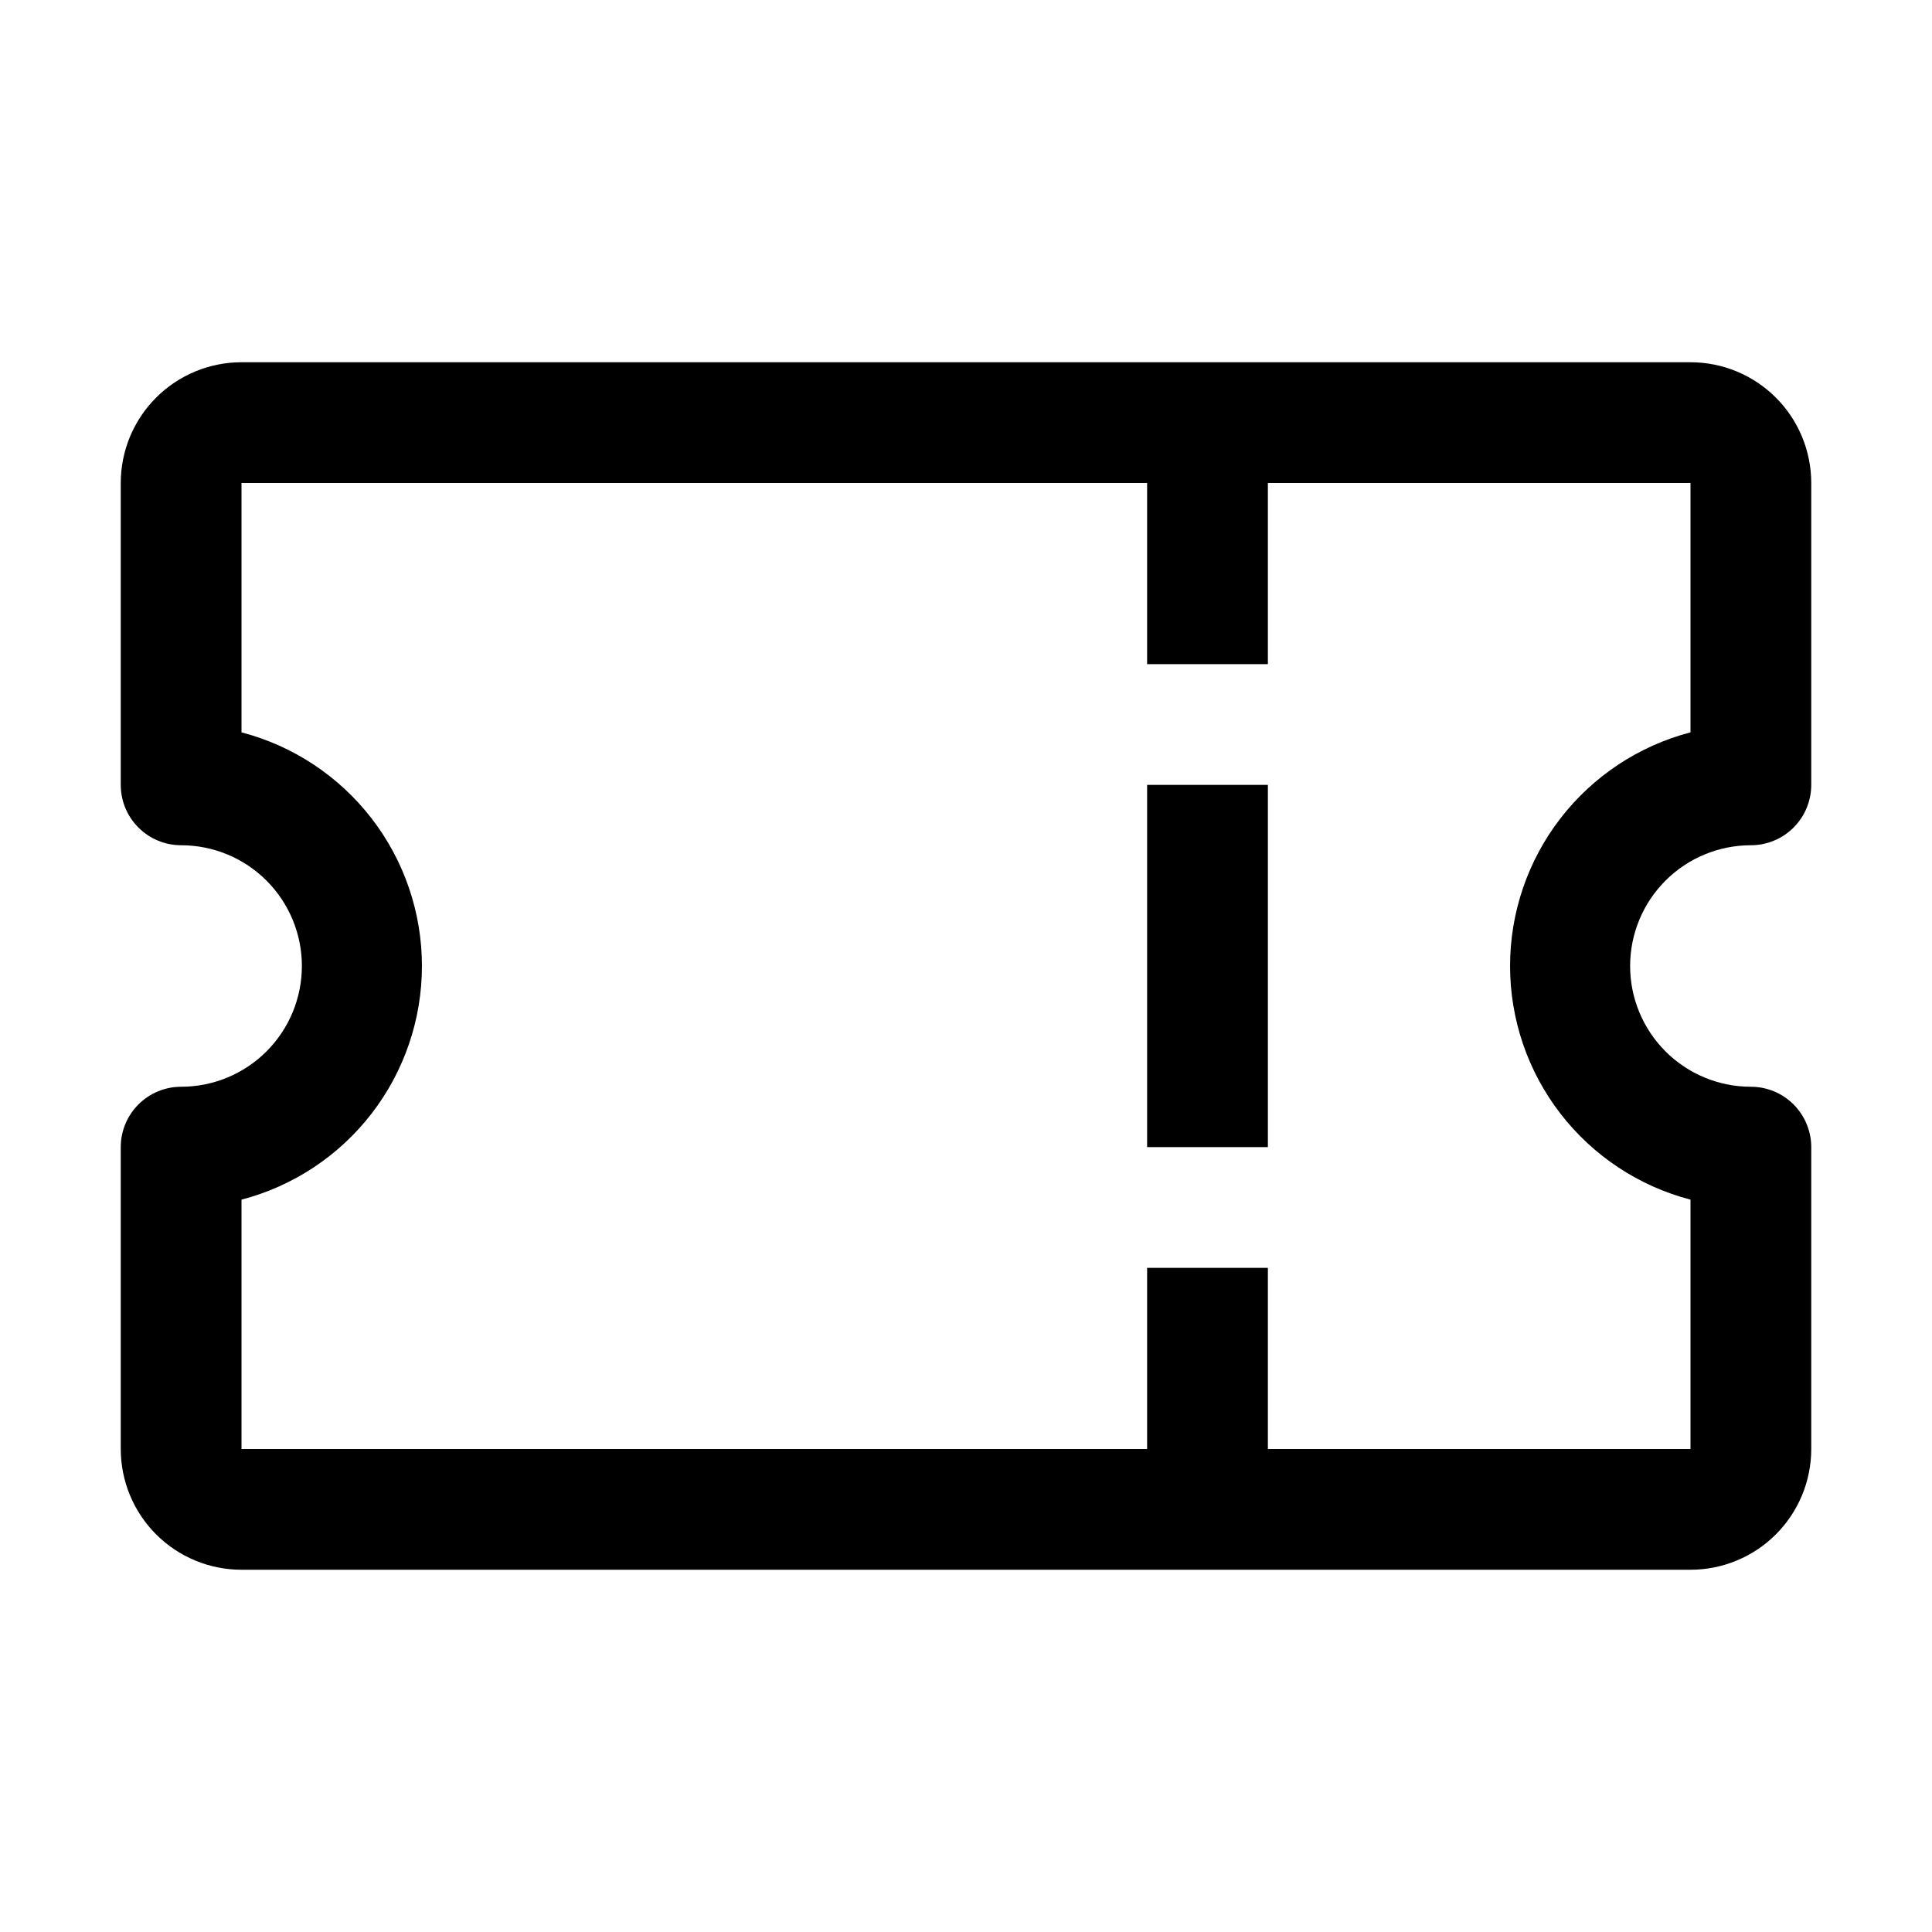 <svg width="283" height="283" viewBox="0 0 283 283" fill="none" xmlns="http://www.w3.org/2000/svg">
<path d="M256.469 123.812C258.814 123.812 261.064 122.881 262.722 121.222C264.381 119.564 265.312 117.314 265.312 114.969V70.75C265.312 66.059 263.449 61.56 260.132 58.243C256.815 54.926 252.316 53.062 247.625 53.062H35.375C30.684 53.062 26.185 54.926 22.868 58.243C19.551 61.56 17.688 66.059 17.688 70.75V114.969C17.688 117.314 18.619 119.564 20.278 121.222C21.936 122.881 24.186 123.812 26.531 123.812C31.222 123.812 35.721 125.676 39.038 128.993C42.355 132.31 44.219 136.809 44.219 141.5C44.219 146.191 42.355 150.69 39.038 154.007C35.721 157.324 31.222 159.188 26.531 159.188C24.186 159.188 21.936 160.119 20.278 161.778C18.619 163.436 17.688 165.686 17.688 168.031V212.25C17.688 216.941 19.551 221.44 22.868 224.757C26.185 228.074 30.684 229.938 35.375 229.938H247.625C252.316 229.938 256.815 228.074 260.132 224.757C263.449 221.44 265.312 216.941 265.312 212.25V168.031C265.312 165.686 264.381 163.436 262.722 161.778C261.064 160.119 258.814 159.188 256.469 159.188C251.778 159.188 247.279 157.324 243.962 154.007C240.645 150.69 238.781 146.191 238.781 141.5C238.781 136.809 240.645 132.31 243.962 128.993C247.279 125.676 251.778 123.812 256.469 123.812V123.812ZM247.625 175.725V212.25H185.719V185.719H168.031V212.25H35.375V175.725C42.945 173.747 49.646 169.314 54.428 163.121C59.211 156.928 61.805 149.325 61.805 141.5C61.805 133.675 59.211 126.072 54.428 119.879C49.646 113.686 42.945 109.253 35.375 107.275V70.75H168.031V97.281H185.719V70.75H247.625V107.275C240.055 109.253 233.354 113.686 228.572 119.879C223.789 126.072 221.195 133.675 221.195 141.5C221.195 149.325 223.789 156.928 228.572 163.121C233.354 169.314 240.055 173.747 247.625 175.725V175.725Z" fill="black"/>
<path d="M168.031 114.969H185.719V168.031H168.031V114.969Z" fill="black"/>
</svg>
